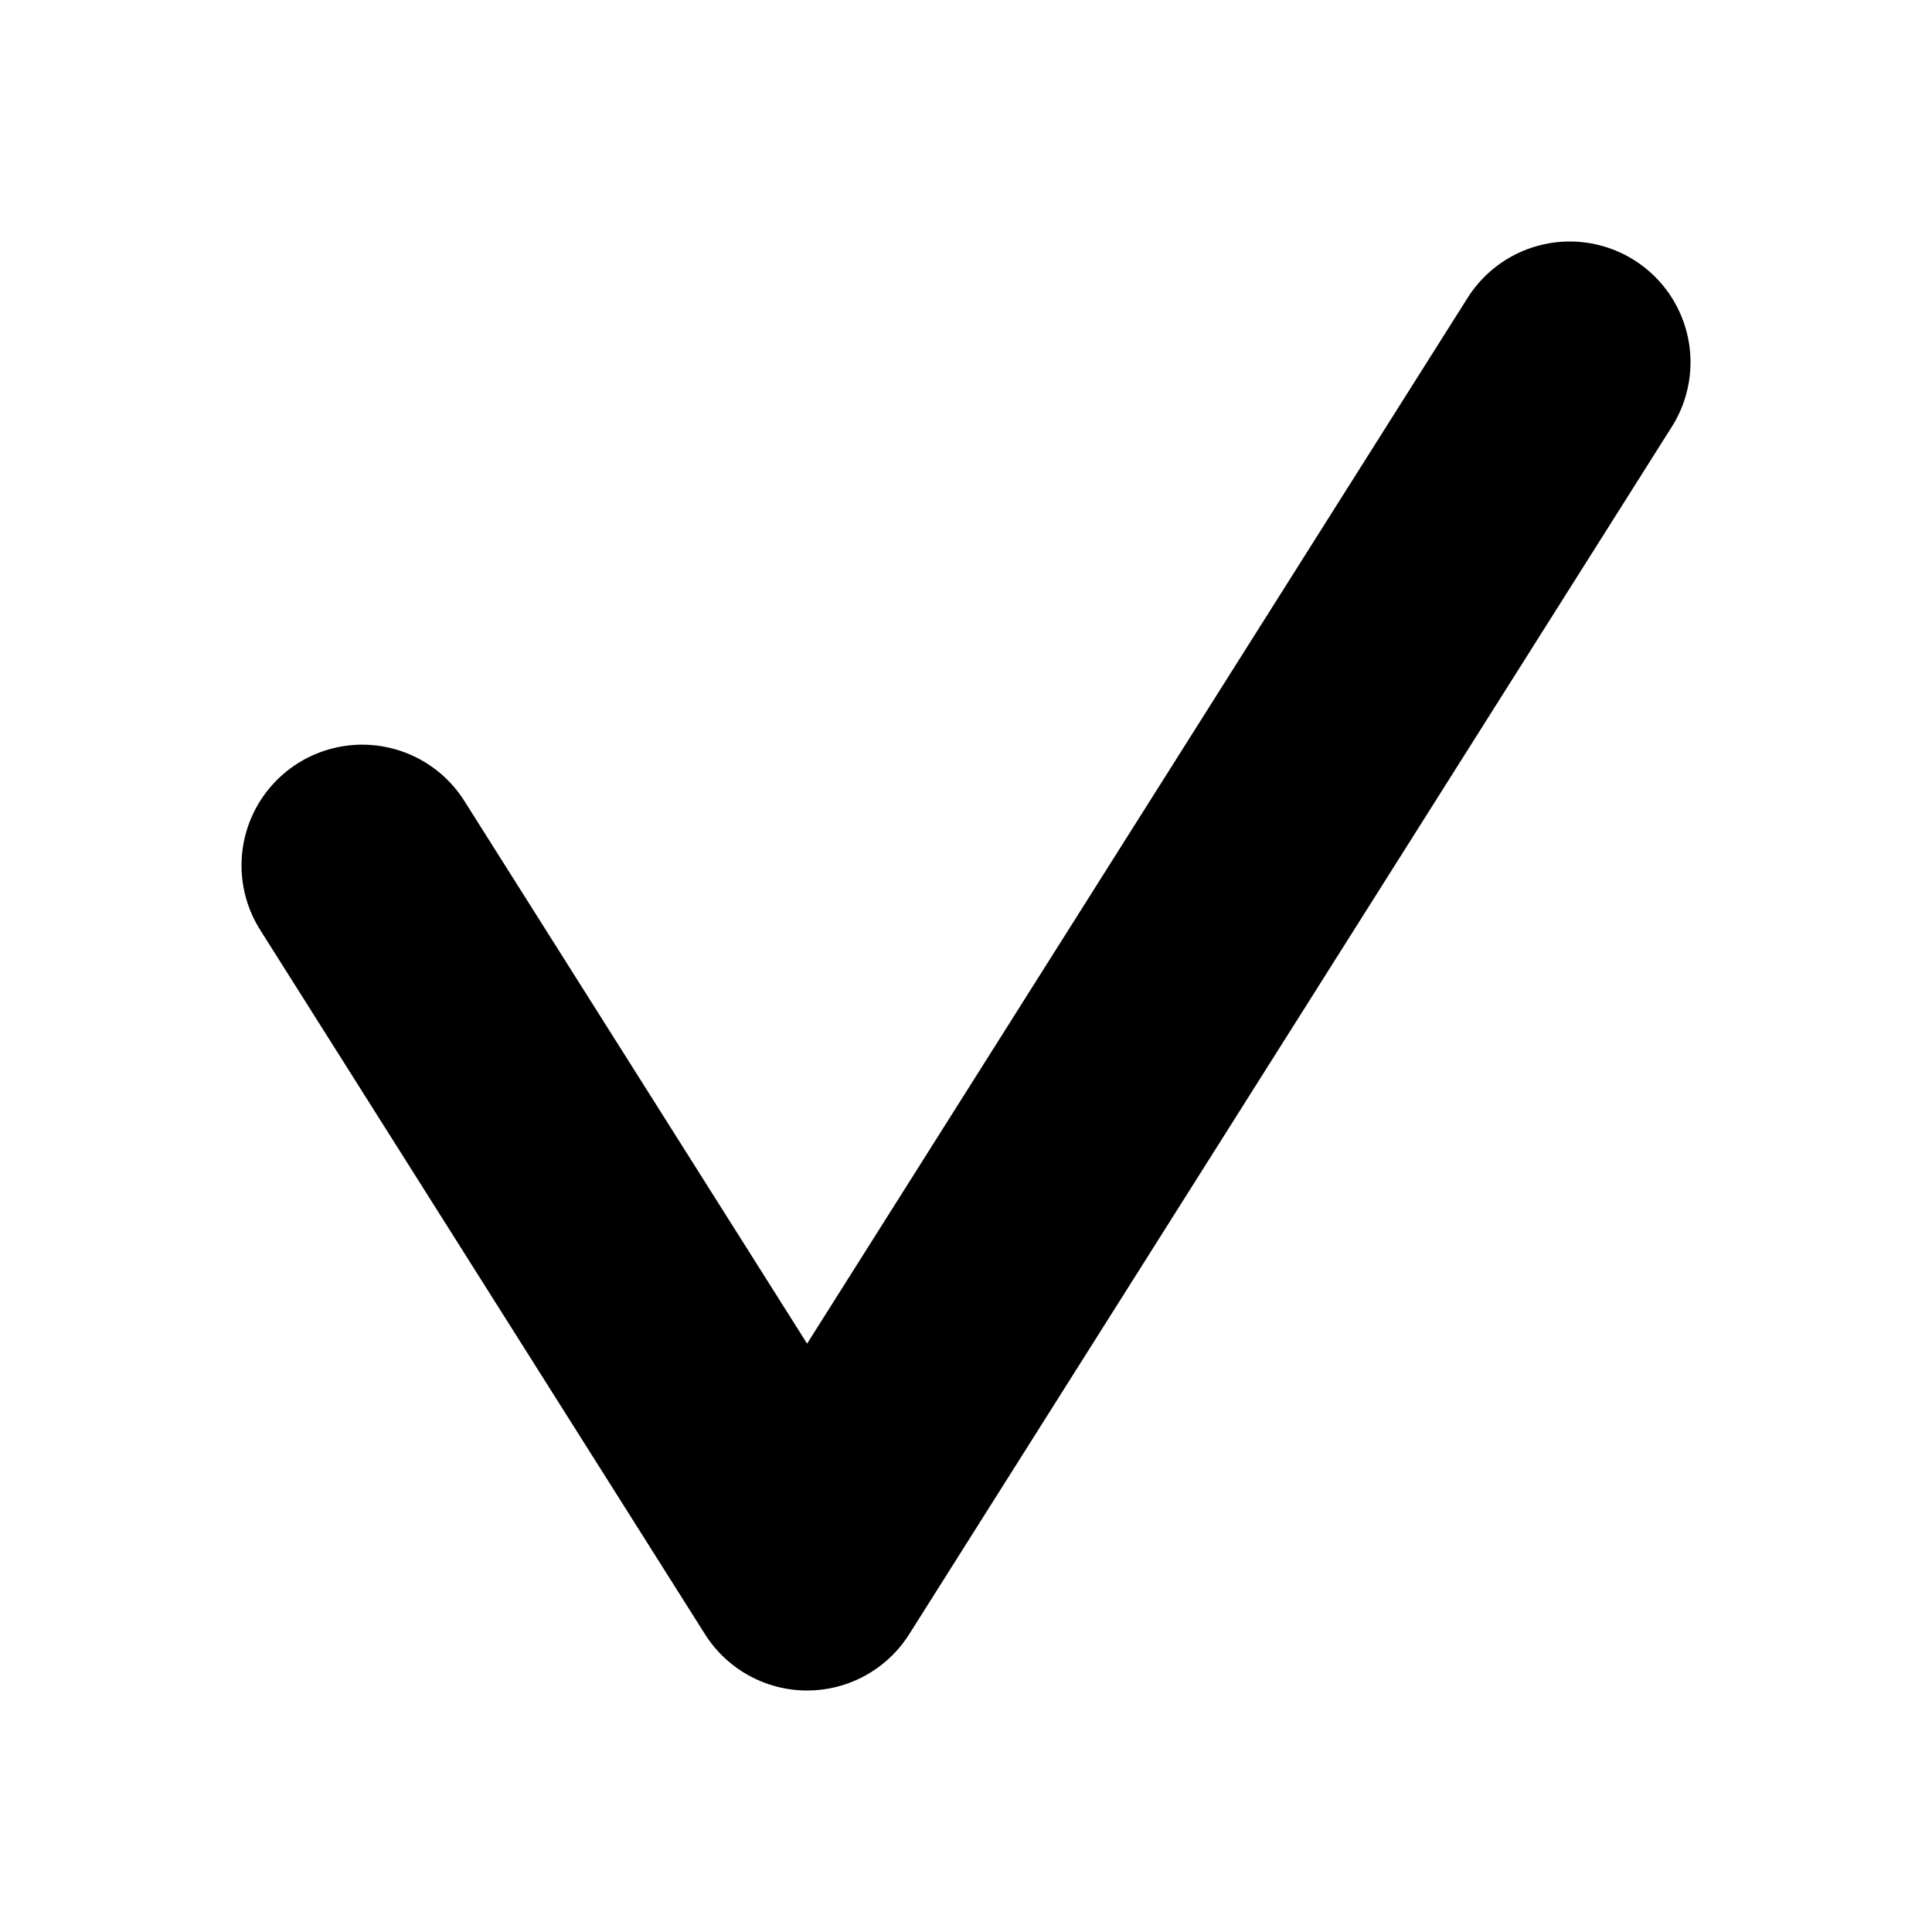 <?xml version="1.0" encoding="UTF-8"?>
<svg width="16px" height="16px" viewBox="0 0 16 16" version="1.1" xmlns="http://www.w3.org/2000/svg" xmlns:xlink="http://www.w3.org/1999/xlink">
    <title>0D0929A1-A469-4113-A121-22329C06C630</title>
    <defs>
        <filter id="filter-1">
            <feColorMatrix in="SourceGraphic" type="matrix" values="0 0 0 0 0.149 0 0 0 0 0.149 0 0 0 0 0.153 0 0 0 1 0"></feColorMatrix>
        </filter>
        <filter id="filter-2">
            <feColorMatrix in="SourceGraphic" type="matrix" values="0 0 0 0 0.149 0 0 0 0 0.149 0 0 0 0 0.153 0 0 0 1 0"></feColorMatrix>
        </filter>
    </defs>
    <g id="Page-1" stroke="none" stroke-width="1" fill="none" fill-rule="evenodd">
        <g id="IM-MW-PD-05" transform="translate(-236, -443)">
            <g id="Group-5" transform="translate(32, 344)">
                <g id="Group-4-Copy-6" transform="translate(192, 87)">
                    <g id="icon/check/white" transform="translate(12, 12)">
                        <g filter="url(#filter-1)" id="ic">
                            <g>
                                <polygon id="Path" points="0 0 16 0 16 16 0 16"></polygon>
                            </g>
                        </g>
                        <g filter="url(#filter-2)" id="ic-copy">
                            <g>
                                <polygon id="Path" points="0 0 16 0 16 16 0 16"></polygon>
                            </g>
                        </g>
                        <polyline id="Path-5" stroke="#000" stroke-width="2" stroke-linecap="round" stroke-linejoin="round" points="3 7.167 6.684 13 13 3"></polyline>
                    </g>
                </g>
            </g>
        </g>
    </g>
</svg>
